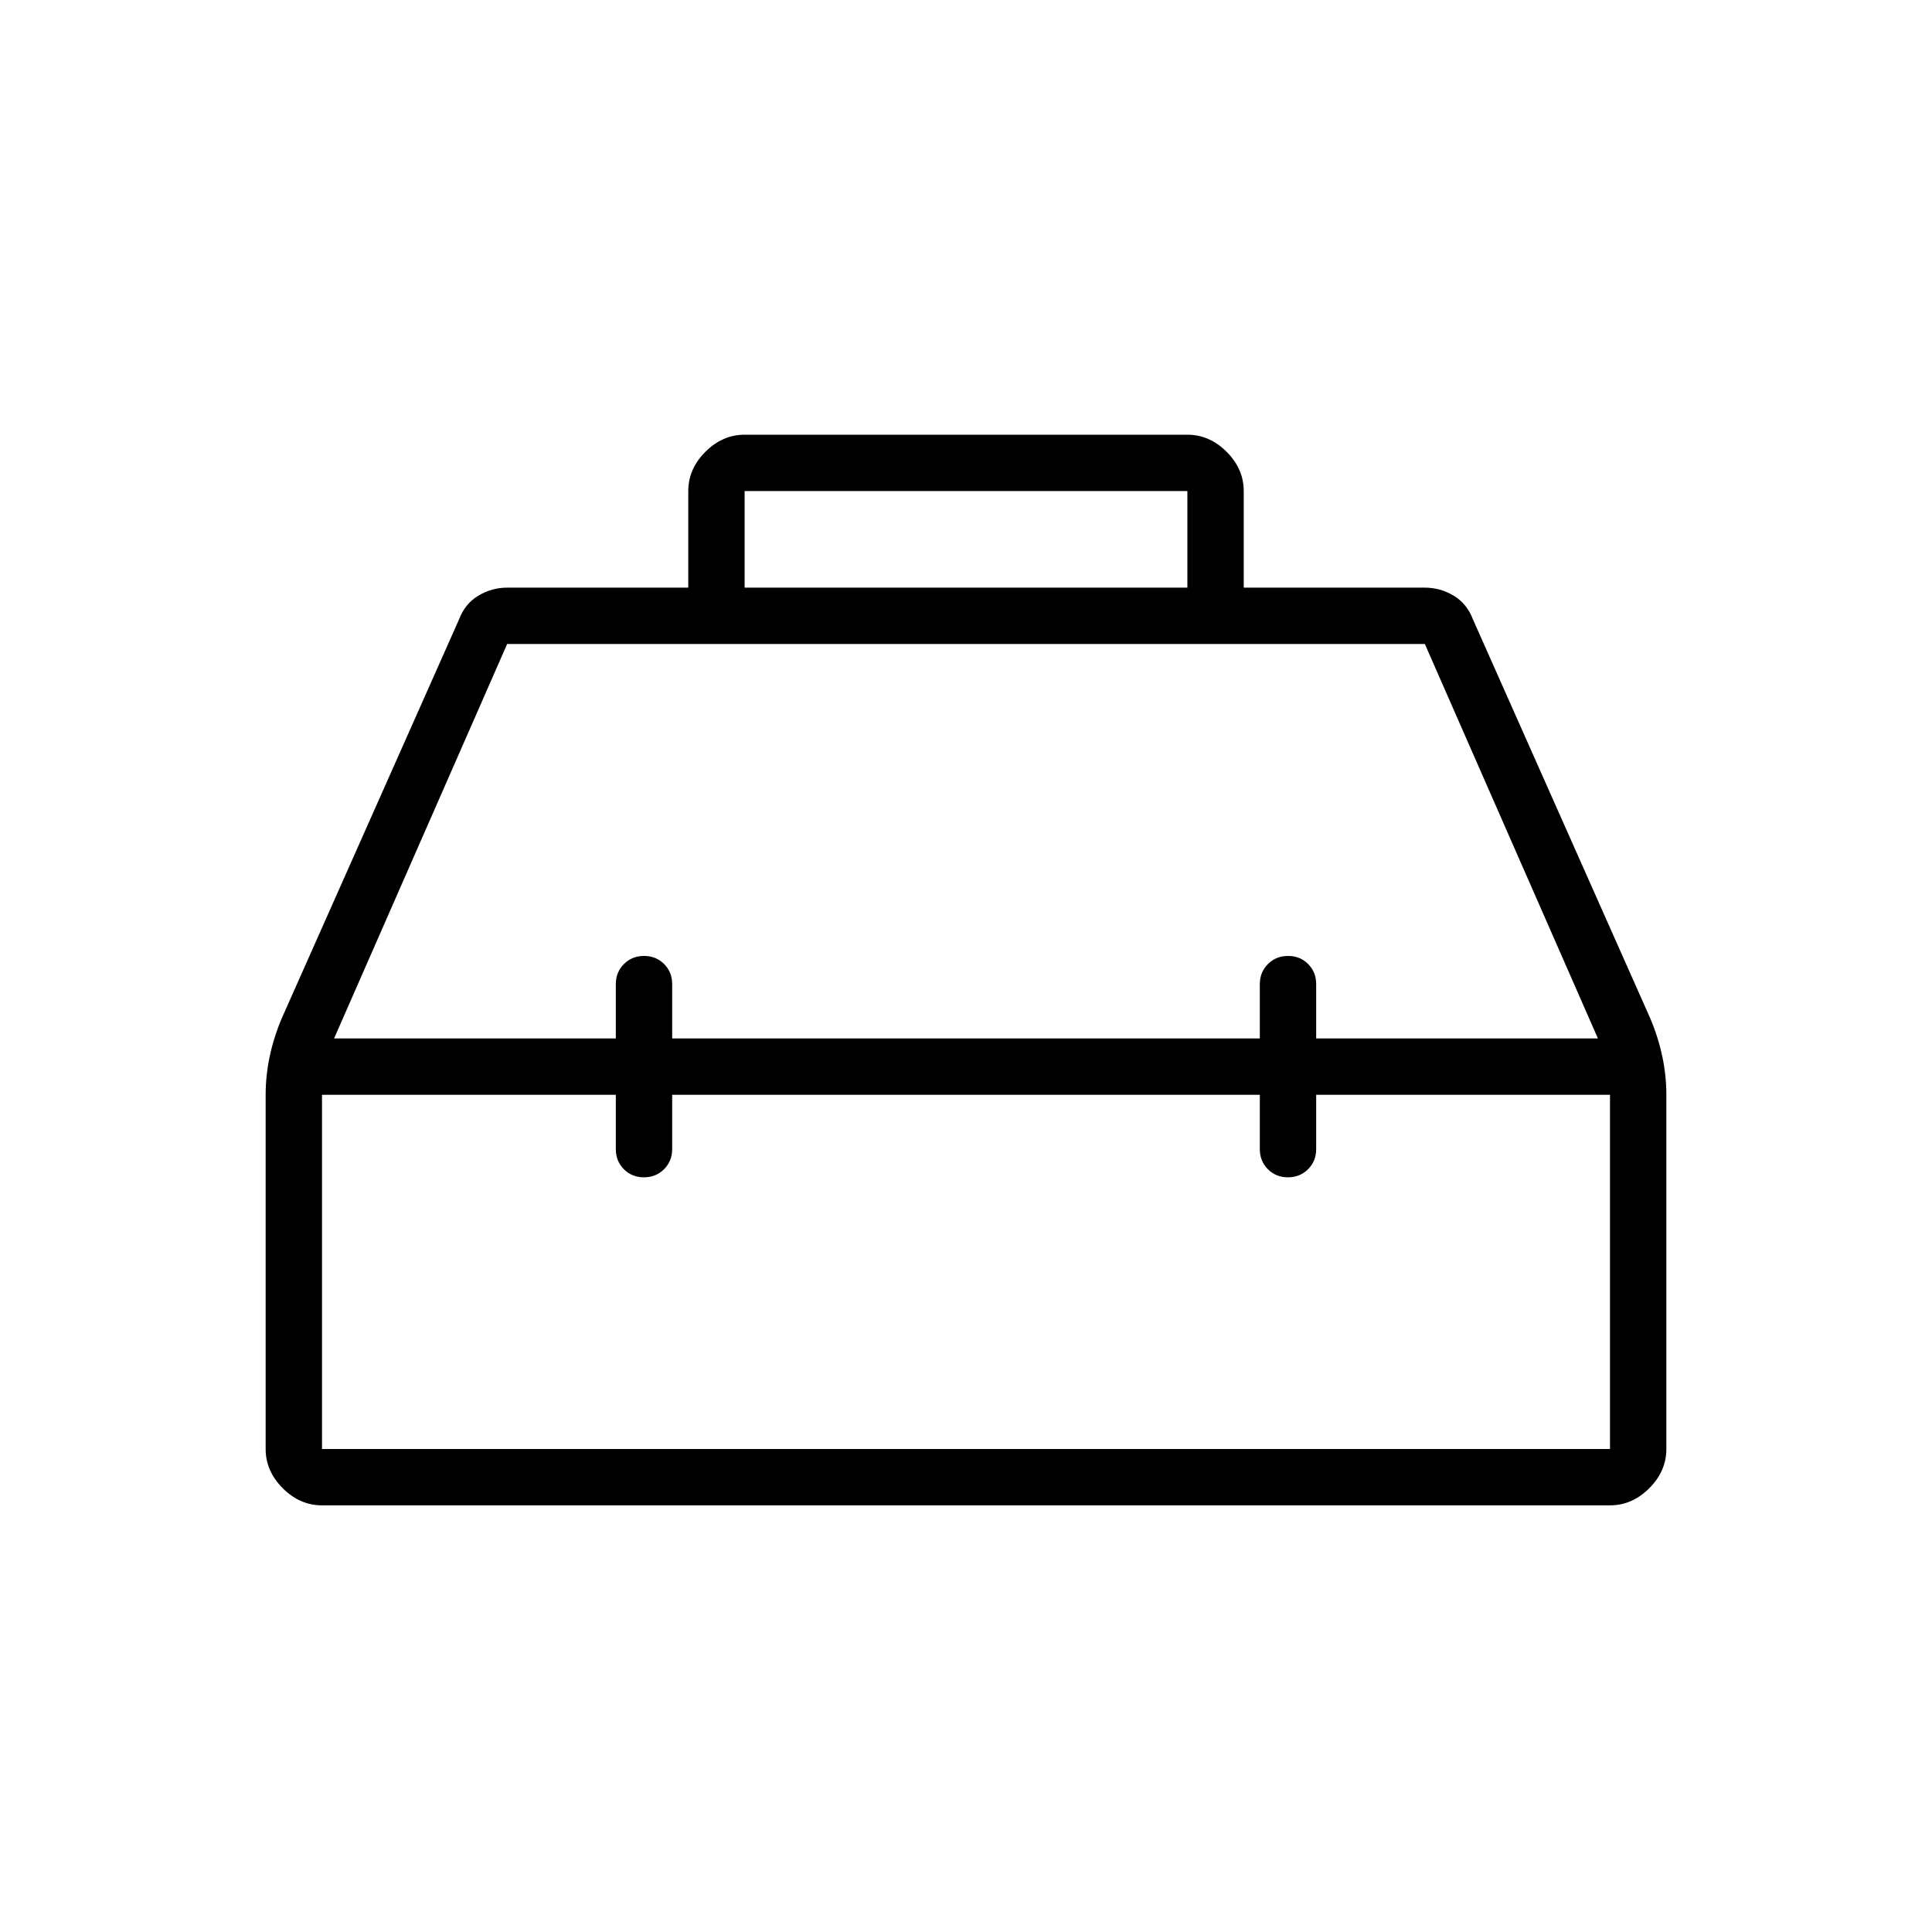 <svg xmlns="http://www.w3.org/2000/svg" height="24" viewBox="0 -960 960 960" width="24"><path d="M342-668v-48q0-11 8.5-19.5T370-744h220q11 0 19.5 8.5T618-716v48h90q7.67 0 14.33 4 6.67 4 9.67 12l88 198q4 9.5 6 19t2 19v176q0 11-8.5 19.5T800-212H160q-11 0-19.5-8.5T132-240v-176q0-9.5 2-19t6-19l88-198q3-8 9.67-12 6.66-4 14.33-4h90Zm28 0h220v-48H370v48Zm-64 224v-27q0-5.95 4.04-9.98 4.03-4.02 10-4.02 5.96 0 9.96 4.02 4 4.03 4 9.98v27h292v-27q0-5.95 4.04-9.98 4.03-4.02 10-4.02 5.96 0 9.96 4.02 4 4.03 4 9.98v27h140l-86-196H252l-86 196h140Zm0 28H160v176h640v-176H654v27q0 5.95-4.04 9.98-4.03 4.02-10 4.02-5.96 0-9.96-4.02-4-4.03-4-9.98v-27H334v27q0 5.95-4.04 9.98-4.03 4.02-10 4.02-5.96 0-9.96-4.02-4-4.03-4-9.98v-27Zm174-14Zm0-14Zm0 28Z"/></svg>